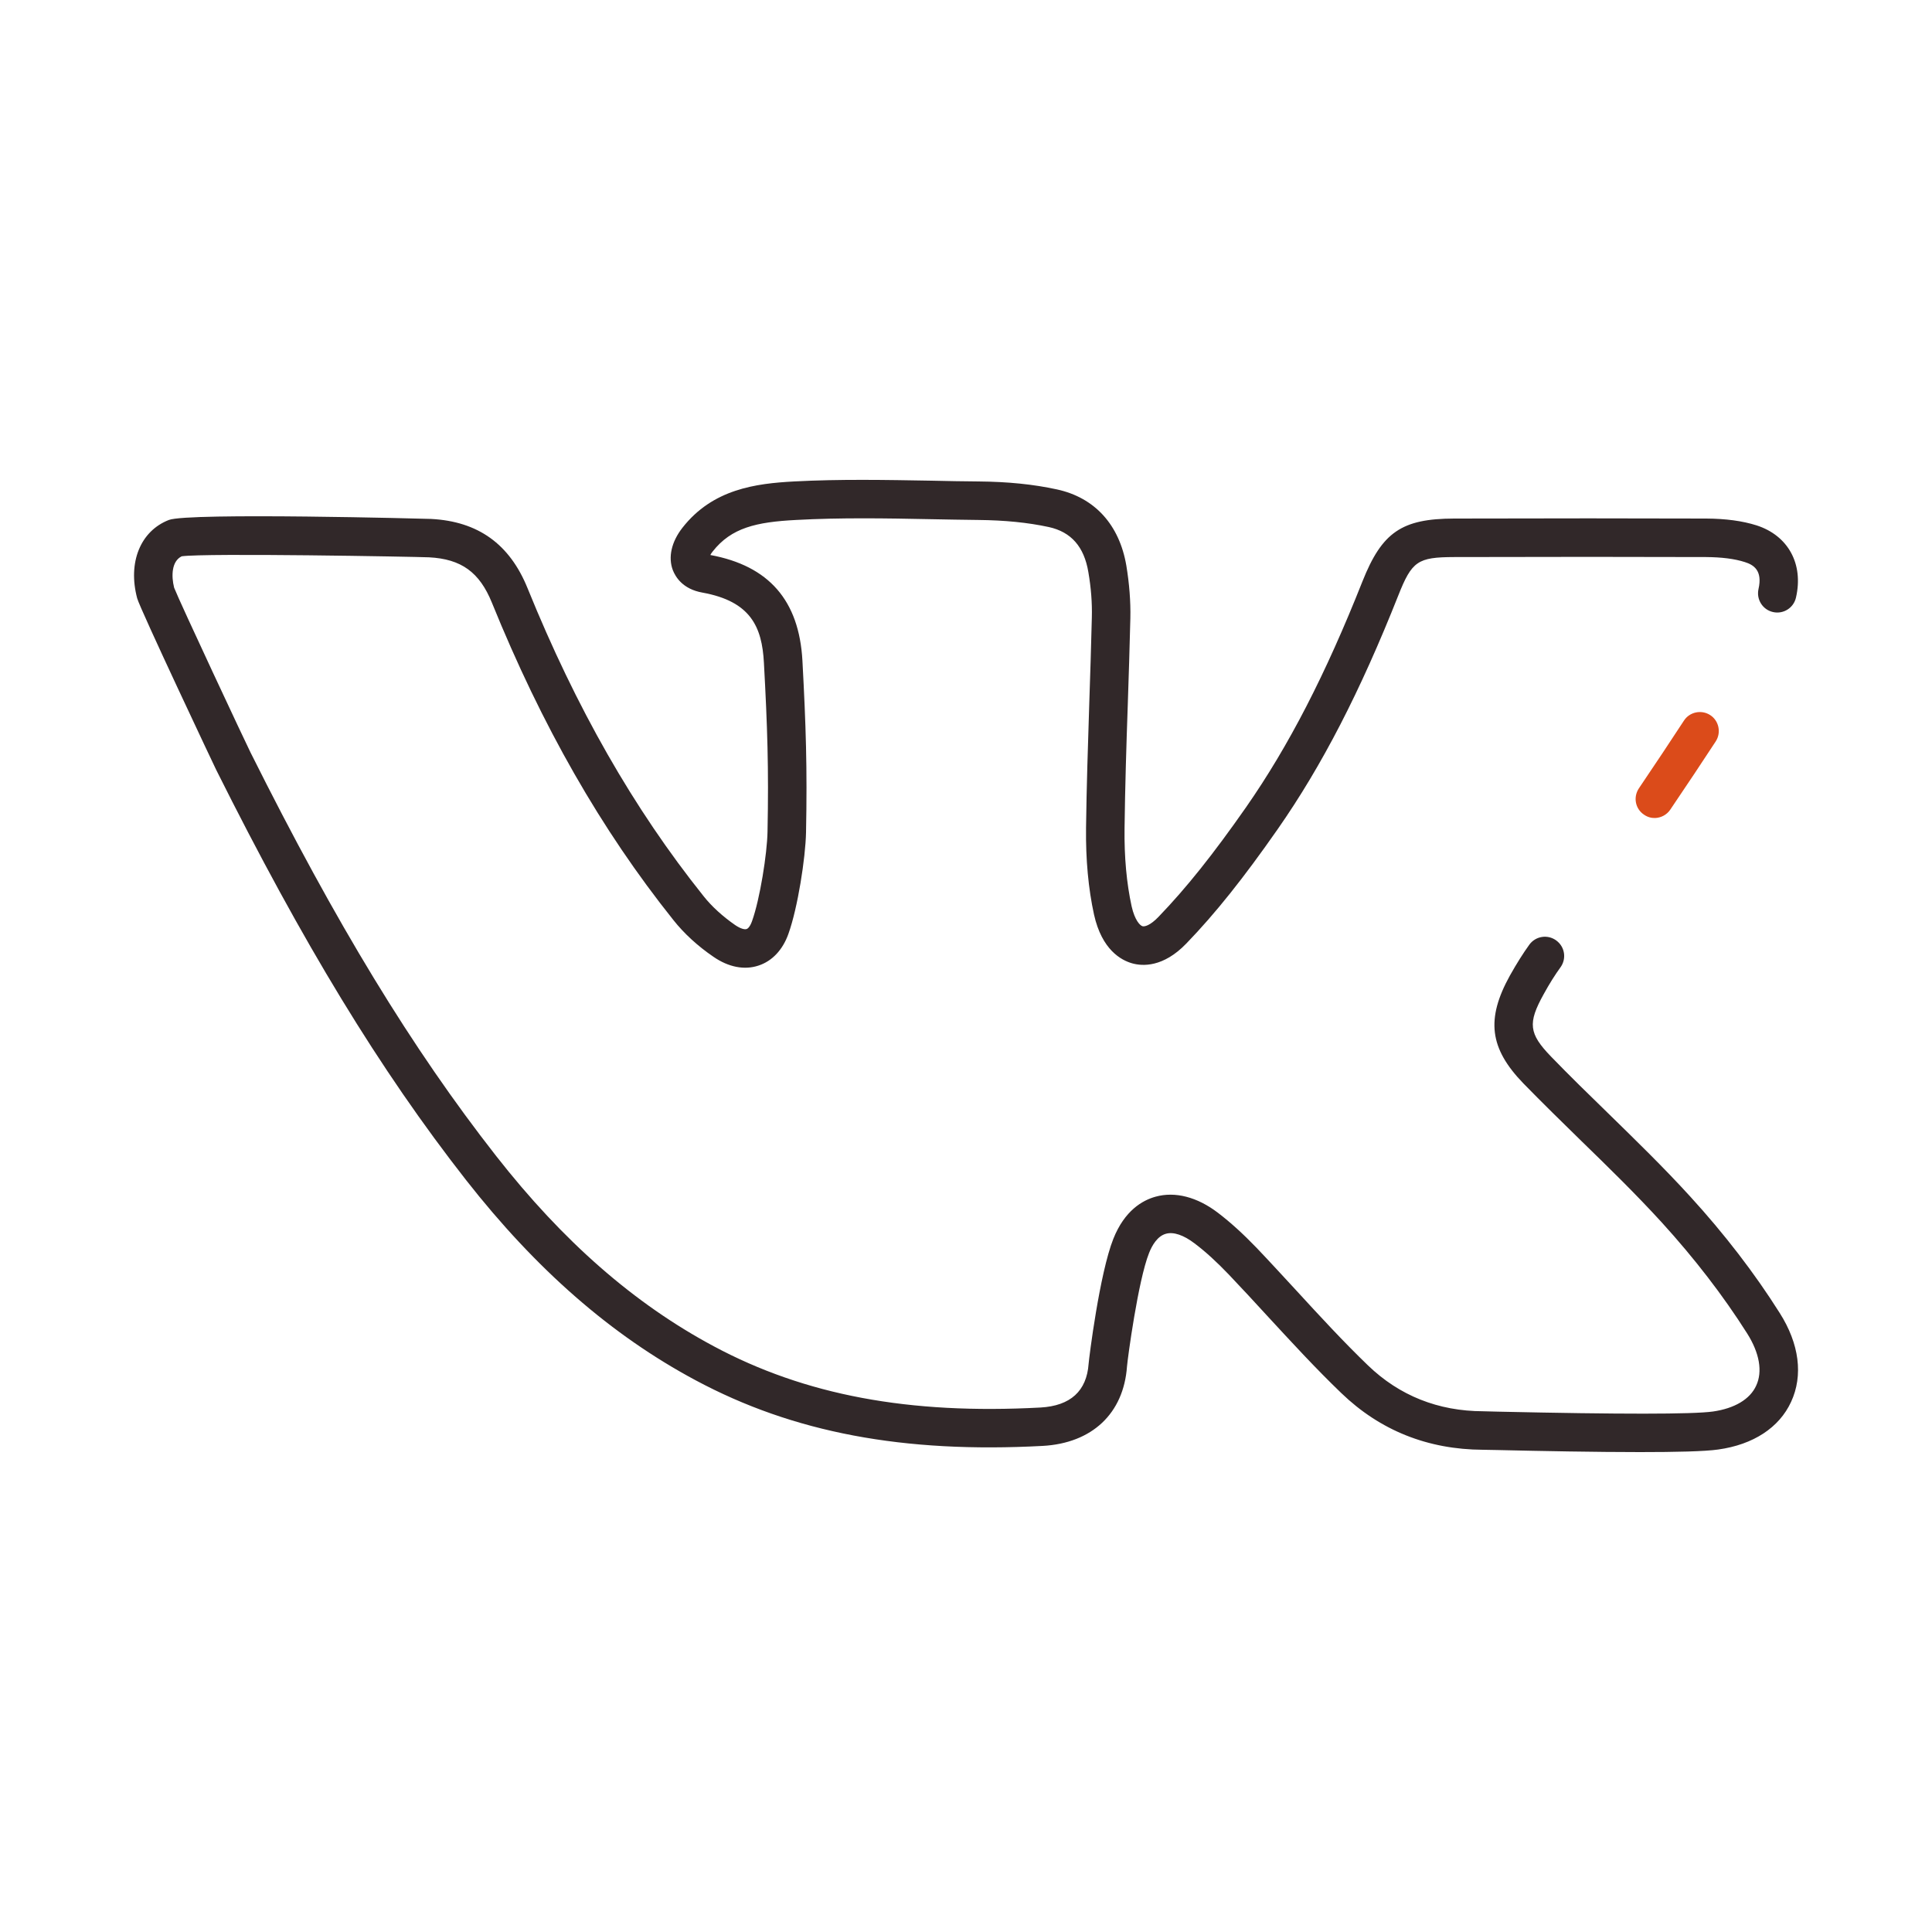 <svg width="15" height="15" viewBox="0 0 15 15" fill="none" xmlns="http://www.w3.org/2000/svg">
<path d="M1.678 5.976C2.353 7.327 2.951 8.309 3.617 9.16C4.163 9.857 4.746 10.366 5.4 10.716C6.159 11.123 7.015 11.284 8.095 11.226C8.479 11.205 8.724 10.974 8.75 10.609C8.755 10.547 8.836 9.943 8.921 9.729C8.944 9.67 8.986 9.597 9.052 9.579C9.111 9.562 9.19 9.589 9.275 9.654C9.36 9.718 9.446 9.797 9.54 9.895C9.643 10.003 9.746 10.115 9.846 10.224C10.028 10.421 10.216 10.626 10.414 10.816C10.715 11.106 11.085 11.254 11.514 11.256C11.525 11.256 11.564 11.257 11.623 11.258C11.97 11.266 12.39 11.274 12.734 11.274C13.009 11.274 13.236 11.269 13.34 11.254C13.613 11.216 13.814 11.084 13.906 10.884C14.001 10.679 13.97 10.433 13.817 10.193C13.622 9.884 13.388 9.58 13.123 9.29C12.918 9.065 12.697 8.85 12.485 8.643C12.338 8.5 12.186 8.352 12.042 8.203C11.87 8.025 11.86 7.944 11.985 7.719C12.031 7.635 12.073 7.569 12.115 7.511C12.164 7.444 12.15 7.351 12.083 7.302C12.017 7.253 11.923 7.267 11.874 7.334C11.825 7.402 11.777 7.478 11.723 7.574C11.536 7.912 11.564 8.139 11.827 8.411C11.975 8.563 12.128 8.712 12.276 8.857C12.486 9.061 12.703 9.273 12.902 9.491C13.155 9.769 13.379 10.059 13.565 10.353C13.661 10.505 13.686 10.649 13.635 10.758C13.587 10.864 13.467 10.935 13.299 10.959C13.14 10.981 12.579 10.981 11.63 10.96C11.567 10.958 11.527 10.957 11.515 10.957C11.166 10.956 10.865 10.836 10.621 10.601C10.43 10.417 10.245 10.216 10.066 10.021C9.965 9.912 9.861 9.798 9.756 9.688C9.651 9.579 9.553 9.49 9.456 9.416C9.295 9.293 9.123 9.249 8.972 9.291C8.87 9.319 8.731 9.399 8.644 9.618C8.537 9.887 8.455 10.546 8.452 10.588C8.437 10.8 8.311 10.915 8.078 10.928C7.056 10.983 6.25 10.832 5.541 10.452C4.924 10.122 4.372 9.639 3.852 8.975C3.199 8.141 2.611 7.175 1.945 5.842C1.912 5.777 1.394 4.672 1.352 4.563C1.329 4.472 1.332 4.357 1.411 4.319C1.602 4.293 3.207 4.322 3.331 4.327C3.582 4.34 3.723 4.443 3.819 4.679C4.207 5.635 4.667 6.441 5.228 7.143C5.31 7.247 5.418 7.346 5.54 7.429C5.656 7.509 5.779 7.533 5.888 7.497C5.994 7.463 6.077 7.375 6.121 7.251C6.194 7.048 6.254 6.66 6.258 6.463C6.268 5.961 6.257 5.633 6.23 5.129C6.204 4.662 5.97 4.393 5.515 4.309C5.519 4.301 5.525 4.292 5.533 4.282C5.678 4.097 5.872 4.053 6.18 4.037C6.526 4.018 6.882 4.024 7.226 4.031C7.349 4.033 7.472 4.036 7.595 4.037C7.801 4.039 7.981 4.057 8.143 4.092C8.316 4.13 8.417 4.244 8.45 4.442C8.471 4.564 8.48 4.682 8.477 4.794C8.472 5.017 8.464 5.244 8.457 5.463C8.447 5.779 8.436 6.105 8.432 6.427C8.429 6.673 8.45 6.9 8.494 7.101C8.555 7.375 8.705 7.455 8.789 7.479C8.869 7.502 9.031 7.512 9.211 7.325C9.437 7.091 9.655 6.817 9.919 6.439C10.264 5.945 10.561 5.368 10.856 4.624C10.962 4.356 11.007 4.326 11.29 4.325C12.046 4.323 12.668 4.323 13.246 4.325C13.367 4.326 13.466 4.338 13.547 4.364C13.614 4.385 13.686 4.428 13.653 4.573C13.635 4.654 13.685 4.734 13.766 4.752C13.846 4.77 13.926 4.72 13.944 4.639C14.004 4.378 13.883 4.158 13.638 4.079C13.527 4.044 13.399 4.027 13.247 4.026C12.668 4.024 12.046 4.024 11.29 4.026C10.883 4.027 10.73 4.132 10.578 4.514C10.292 5.236 10.005 5.793 9.674 6.268C9.419 6.633 9.21 6.895 8.995 7.118C8.93 7.186 8.886 7.196 8.87 7.191C8.852 7.186 8.811 7.147 8.786 7.037C8.747 6.858 8.728 6.654 8.731 6.43C8.735 6.112 8.745 5.787 8.756 5.473C8.763 5.253 8.771 5.025 8.776 4.801C8.779 4.67 8.768 4.532 8.745 4.392C8.691 4.074 8.5 3.864 8.207 3.8C8.024 3.76 7.825 3.74 7.598 3.738C7.476 3.737 7.354 3.735 7.232 3.732C6.882 3.726 6.521 3.719 6.164 3.738C5.869 3.754 5.534 3.796 5.298 4.098C5.213 4.207 5.186 4.327 5.224 4.427C5.245 4.48 5.301 4.574 5.454 4.601C5.829 4.669 5.916 4.868 5.931 5.145C5.958 5.641 5.969 5.964 5.959 6.457C5.956 6.628 5.9 6.981 5.839 7.151C5.825 7.191 5.808 7.21 5.796 7.213C5.783 7.218 5.752 7.212 5.709 7.183C5.612 7.116 5.526 7.038 5.462 6.957C4.919 6.278 4.473 5.496 4.096 4.567C3.957 4.224 3.712 4.048 3.347 4.029C3.329 4.028 1.463 3.978 1.311 4.037C1.09 4.123 0.991 4.367 1.065 4.645C1.086 4.725 1.672 5.965 1.678 5.976Z" fill="#312829"/>
<path d="M13.074 5.595C12.97 5.754 12.856 5.926 12.724 6.121C12.679 6.189 12.696 6.28 12.764 6.325C12.791 6.344 12.821 6.352 12.851 6.351C12.897 6.349 12.941 6.326 12.968 6.286C13.101 6.09 13.216 5.916 13.321 5.756C13.365 5.688 13.346 5.596 13.278 5.552C13.21 5.508 13.118 5.527 13.074 5.595Z" fill="#DB4B1A"/>
</svg>
